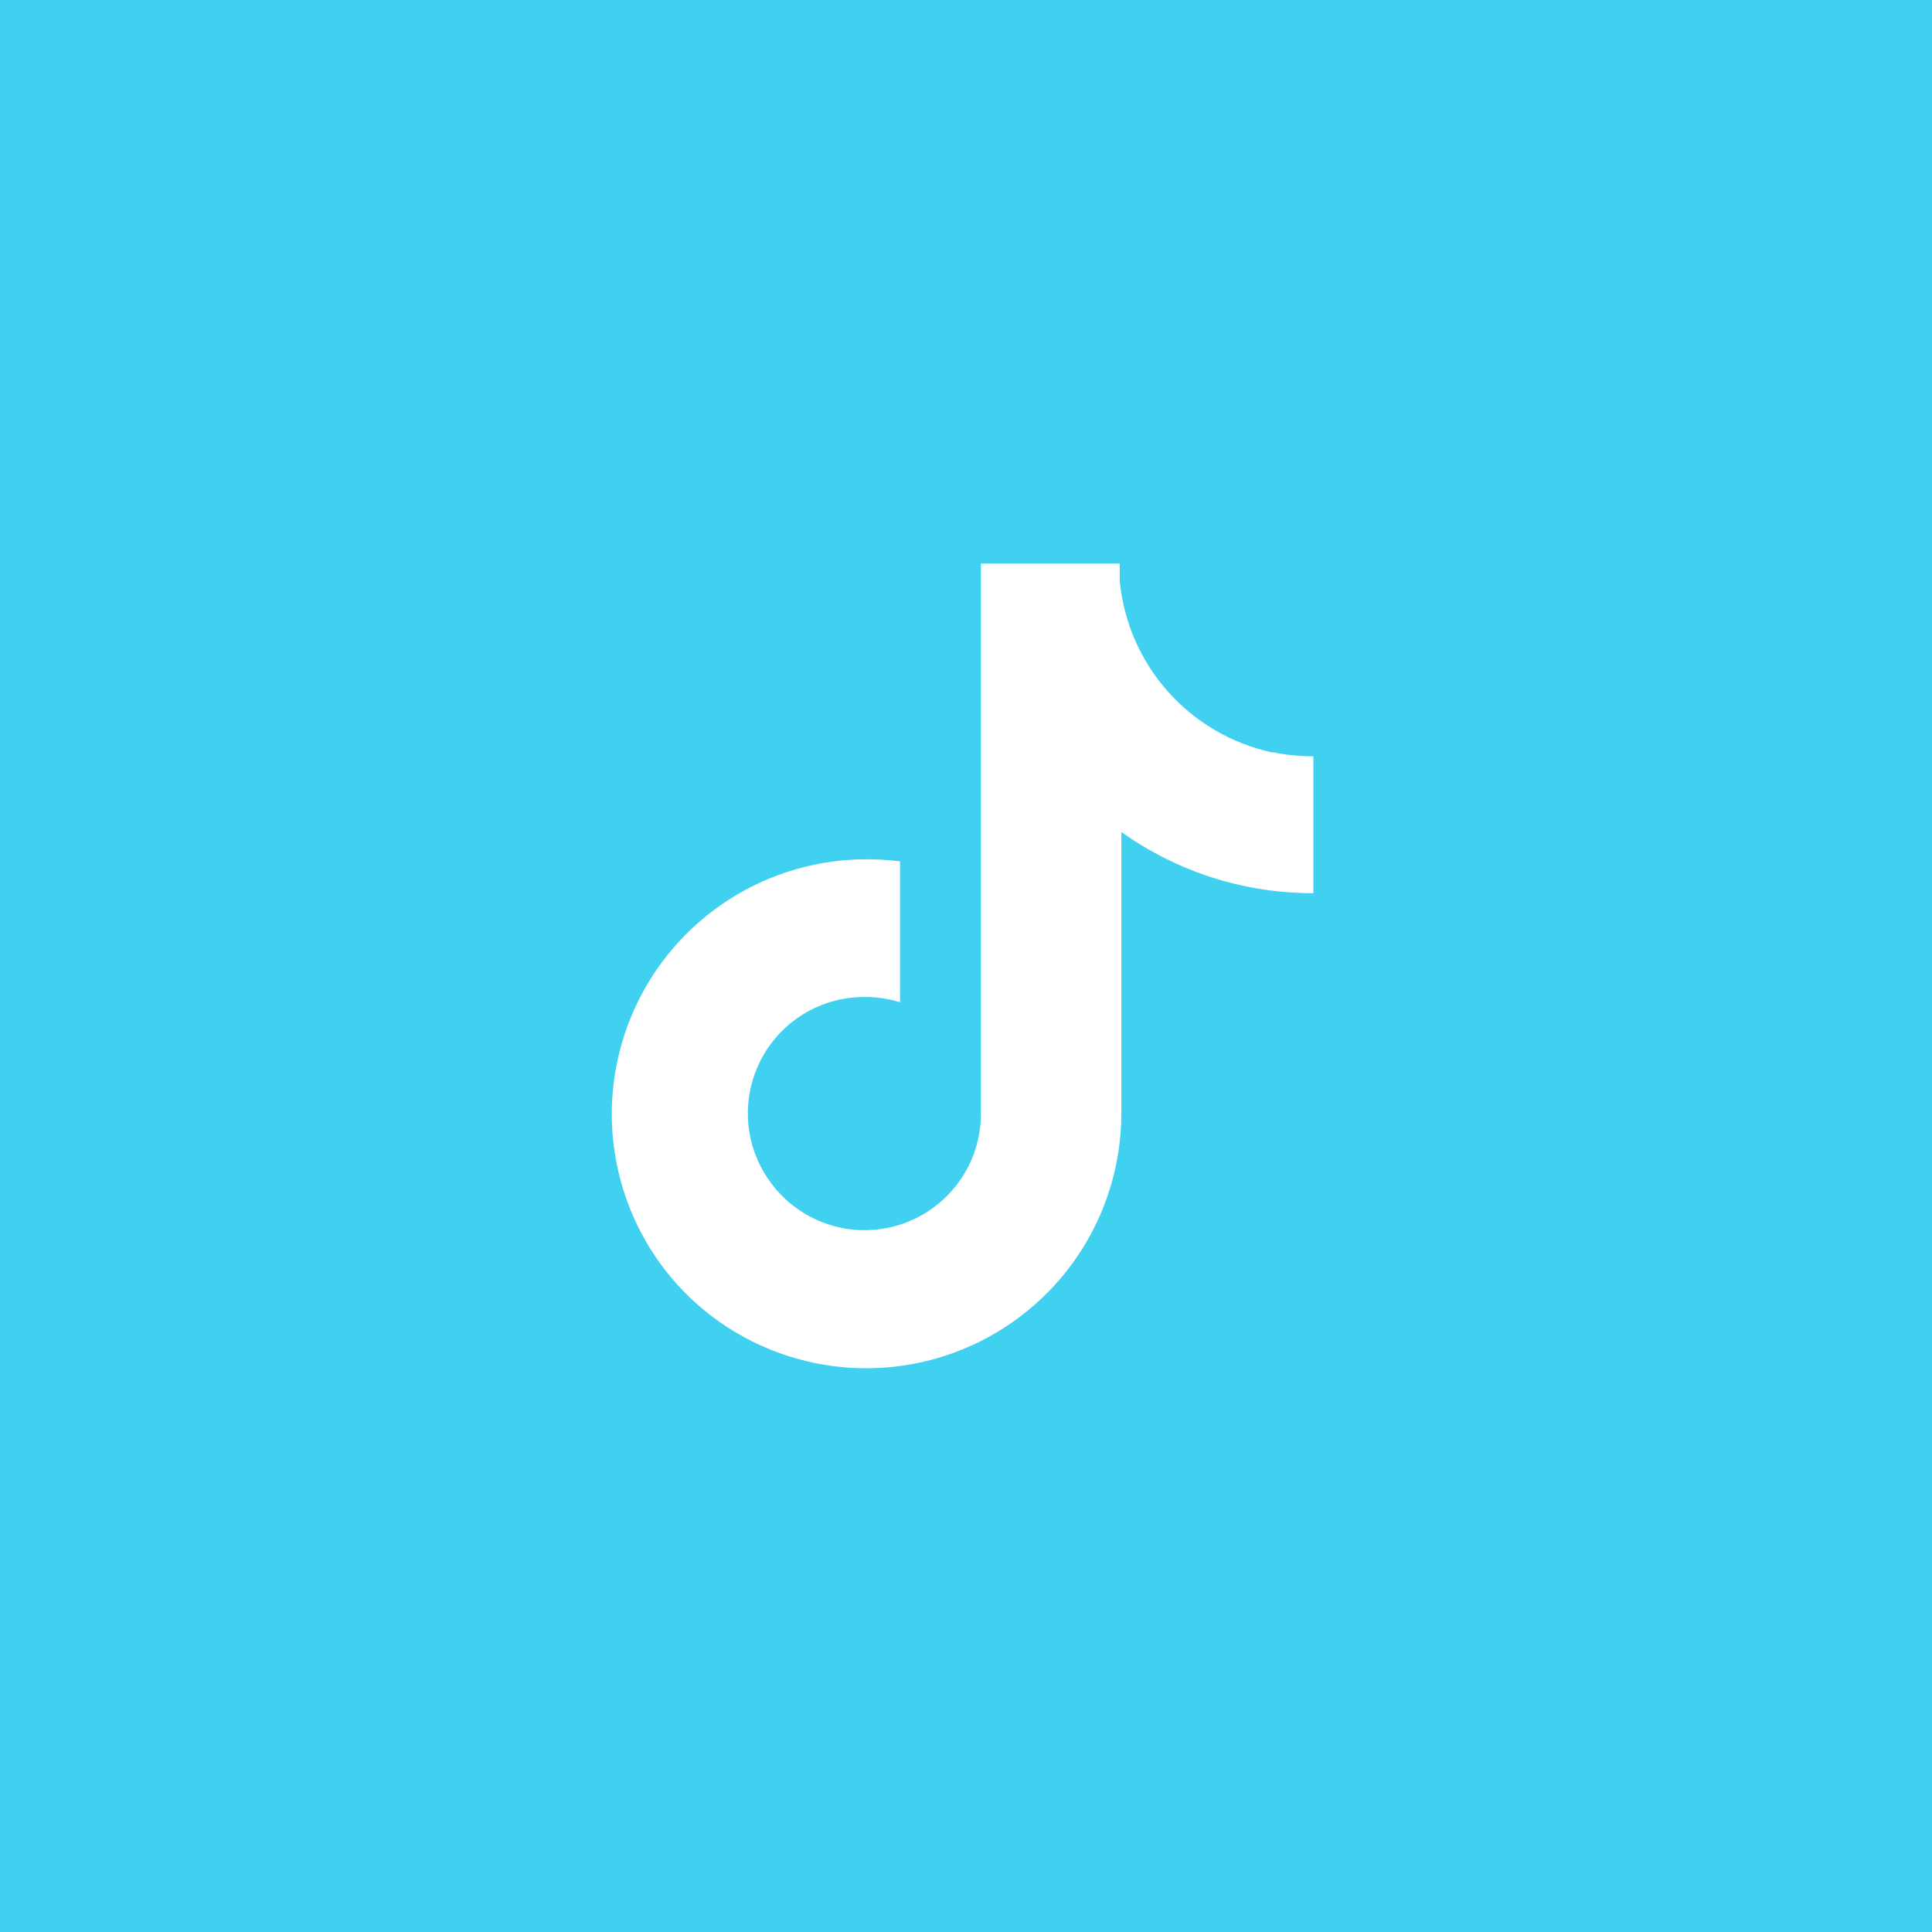 <svg width="40" height="40" viewBox="0 0 40 40" fill="none" xmlns="http://www.w3.org/2000/svg">
<rect width="40" height="40" fill="#40D1F0"/>
<path d="M26.325 15.575C25.494 15.392 24.743 14.951 24.178 14.315C23.614 13.679 23.266 12.88 23.183 12.033V11.667H20.308V23.058C20.309 23.564 20.151 24.057 19.855 24.467C19.56 24.877 19.144 25.184 18.664 25.345C18.185 25.505 17.667 25.511 17.185 25.361C16.702 25.21 16.279 24.912 15.975 24.508C15.703 24.151 15.536 23.724 15.494 23.277C15.452 22.829 15.536 22.379 15.736 21.977C15.936 21.574 16.245 21.236 16.627 21C17.01 20.764 17.451 20.64 17.9 20.642C18.149 20.64 18.396 20.677 18.634 20.75V17.833C18.357 17.799 18.078 17.785 17.8 17.792C16.774 17.819 15.779 18.145 14.936 18.729C14.093 19.314 13.438 20.131 13.053 21.082C12.667 22.033 12.567 23.075 12.765 24.082C12.963 25.089 13.45 26.016 14.167 26.75C14.901 27.497 15.841 28.008 16.867 28.22C17.893 28.431 18.959 28.333 19.929 27.937C20.899 27.541 21.729 26.866 22.315 25.998C22.9 25.129 23.214 24.106 23.217 23.058V17.225C24.376 18.053 25.767 18.496 27.192 18.492V15.658C26.912 15.659 26.633 15.632 26.358 15.575H26.325Z" fill="white"/>
</svg>
